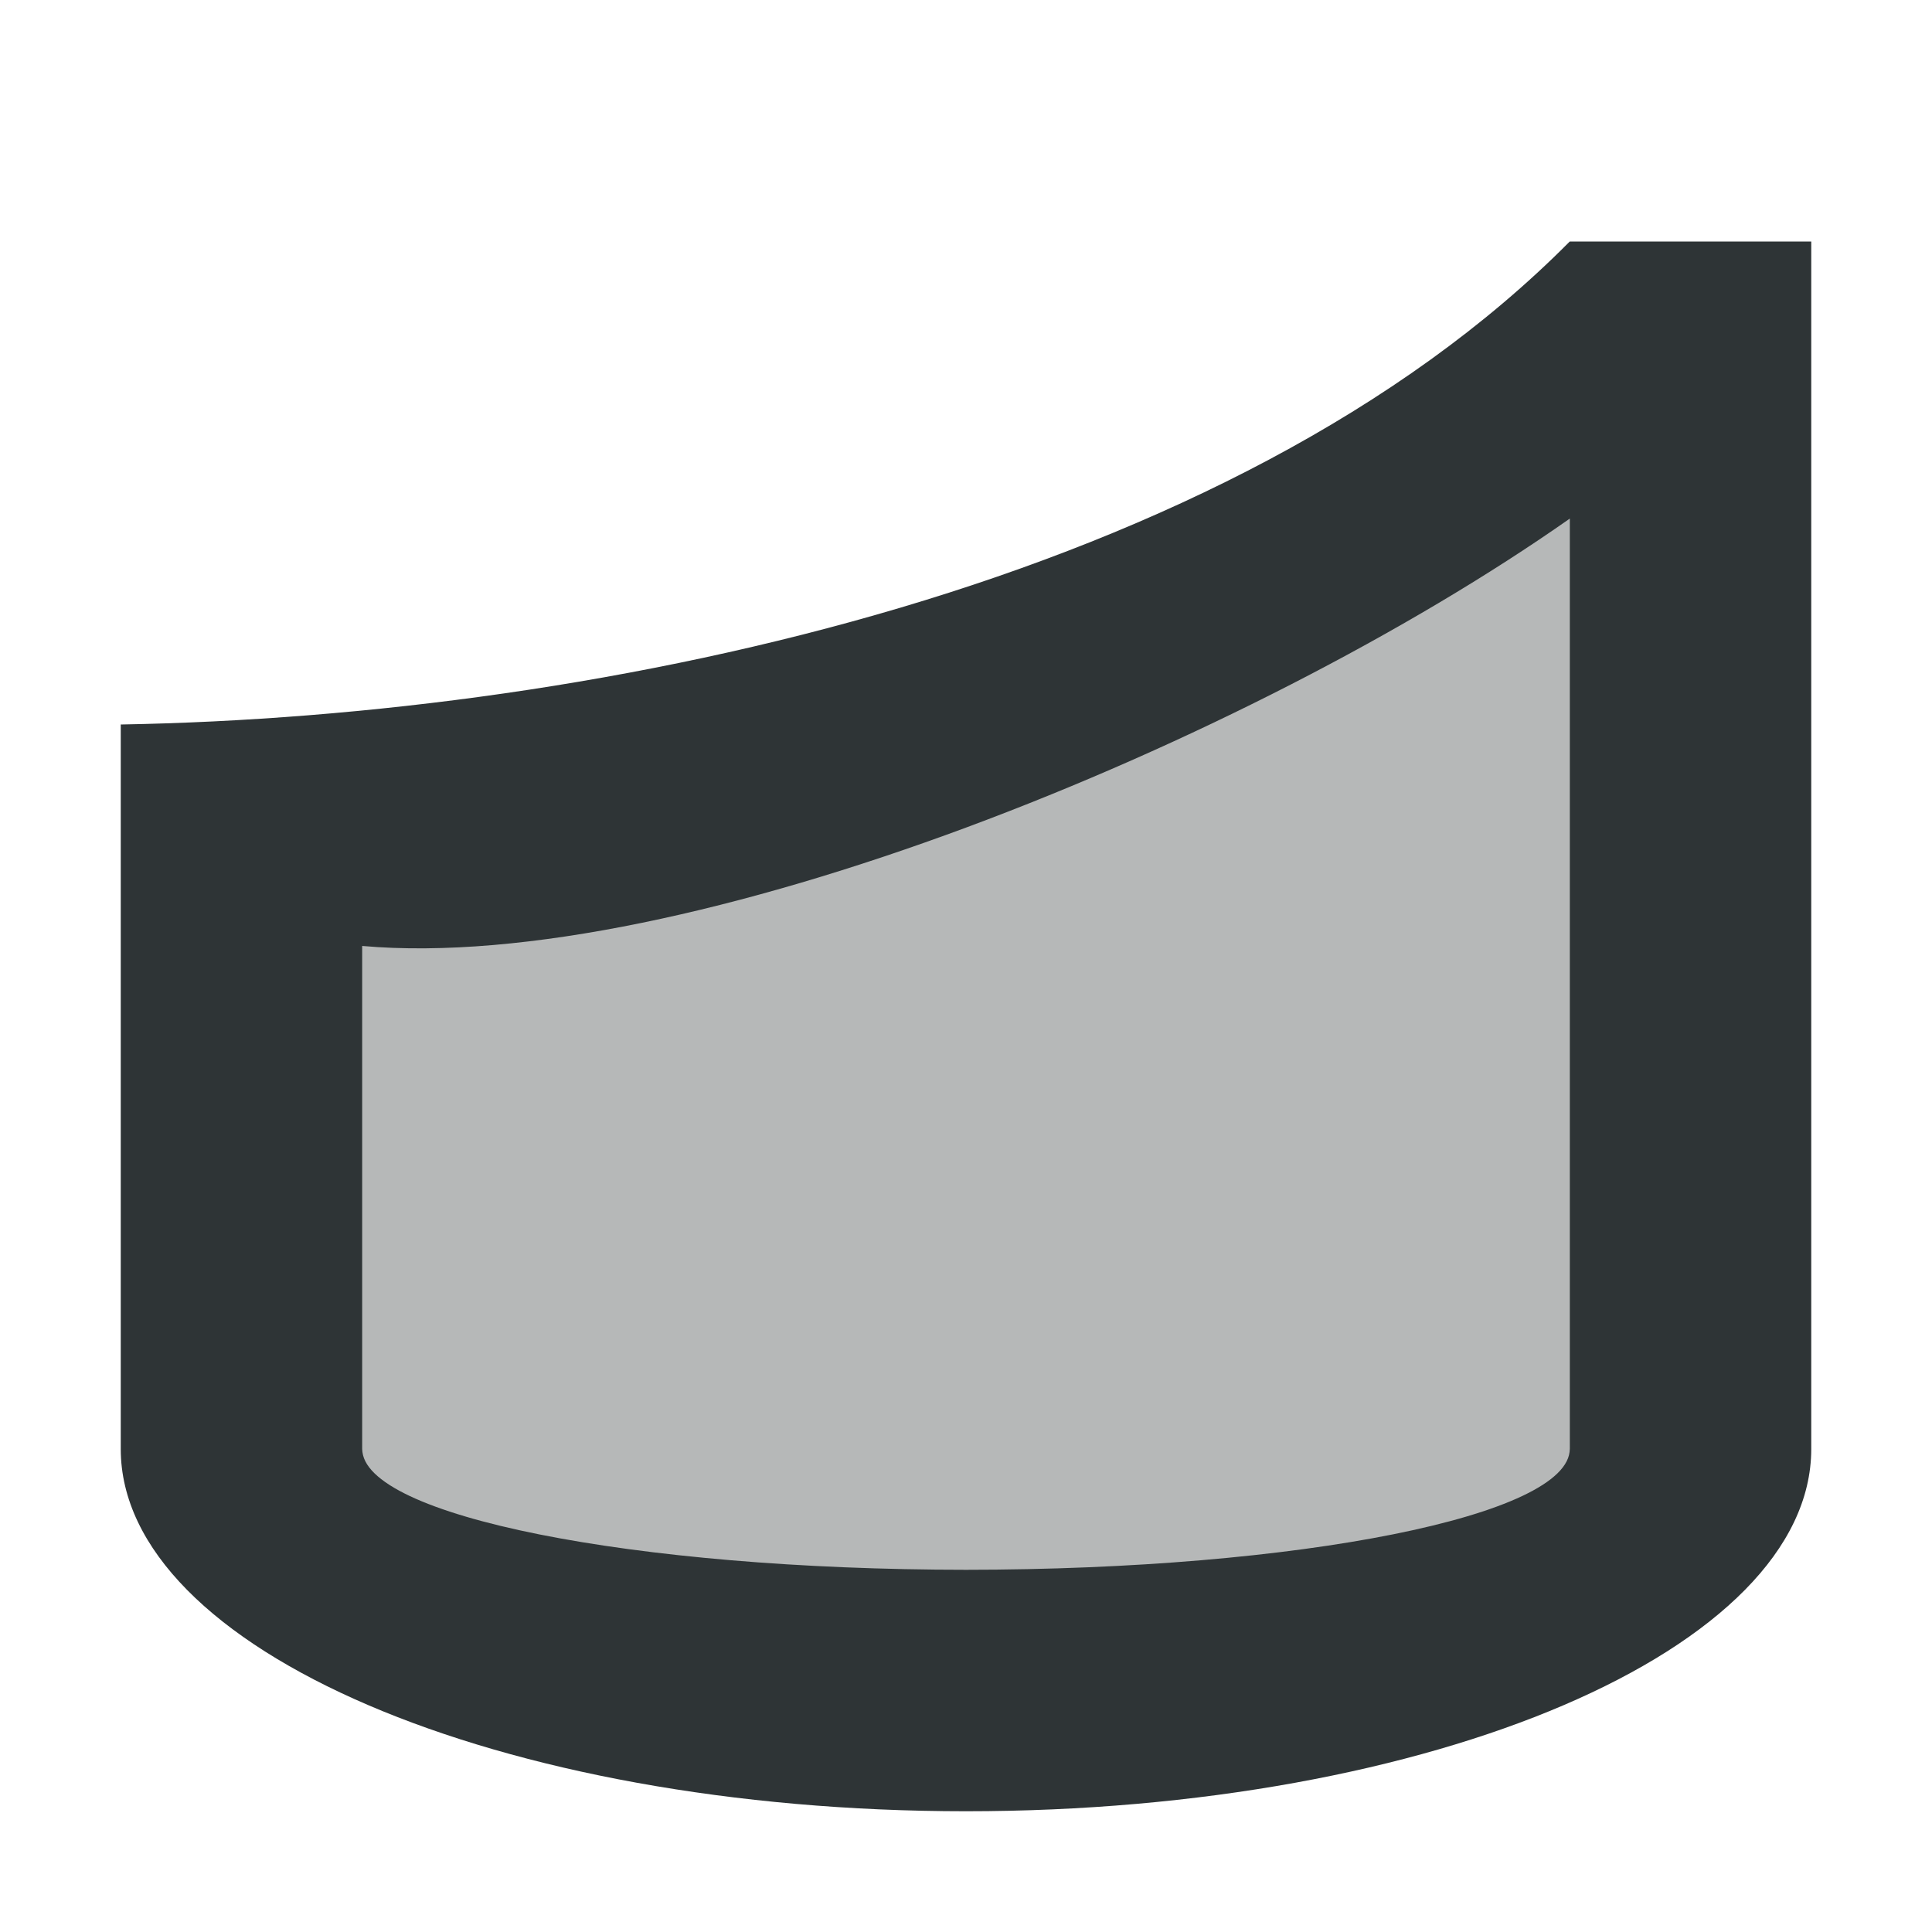 <svg viewBox="0 0 16 16" xmlns="http://www.w3.org/2000/svg"><g fill="#2e3436"><path d="m13 3.475v9.525h-10v-6z" opacity=".35"/><path d="m15 2v10c0 1.657-3.134 3-7 3s-7-1.343-7-3v-6c4.019-.071 9.201-1.176 12-4zm-2 2.295c-2.66 1.867-7.335 3.775-10 3.539v4.166c0 .552 2.239 1 5 1s5-.448 5-1z"/></g></svg>
